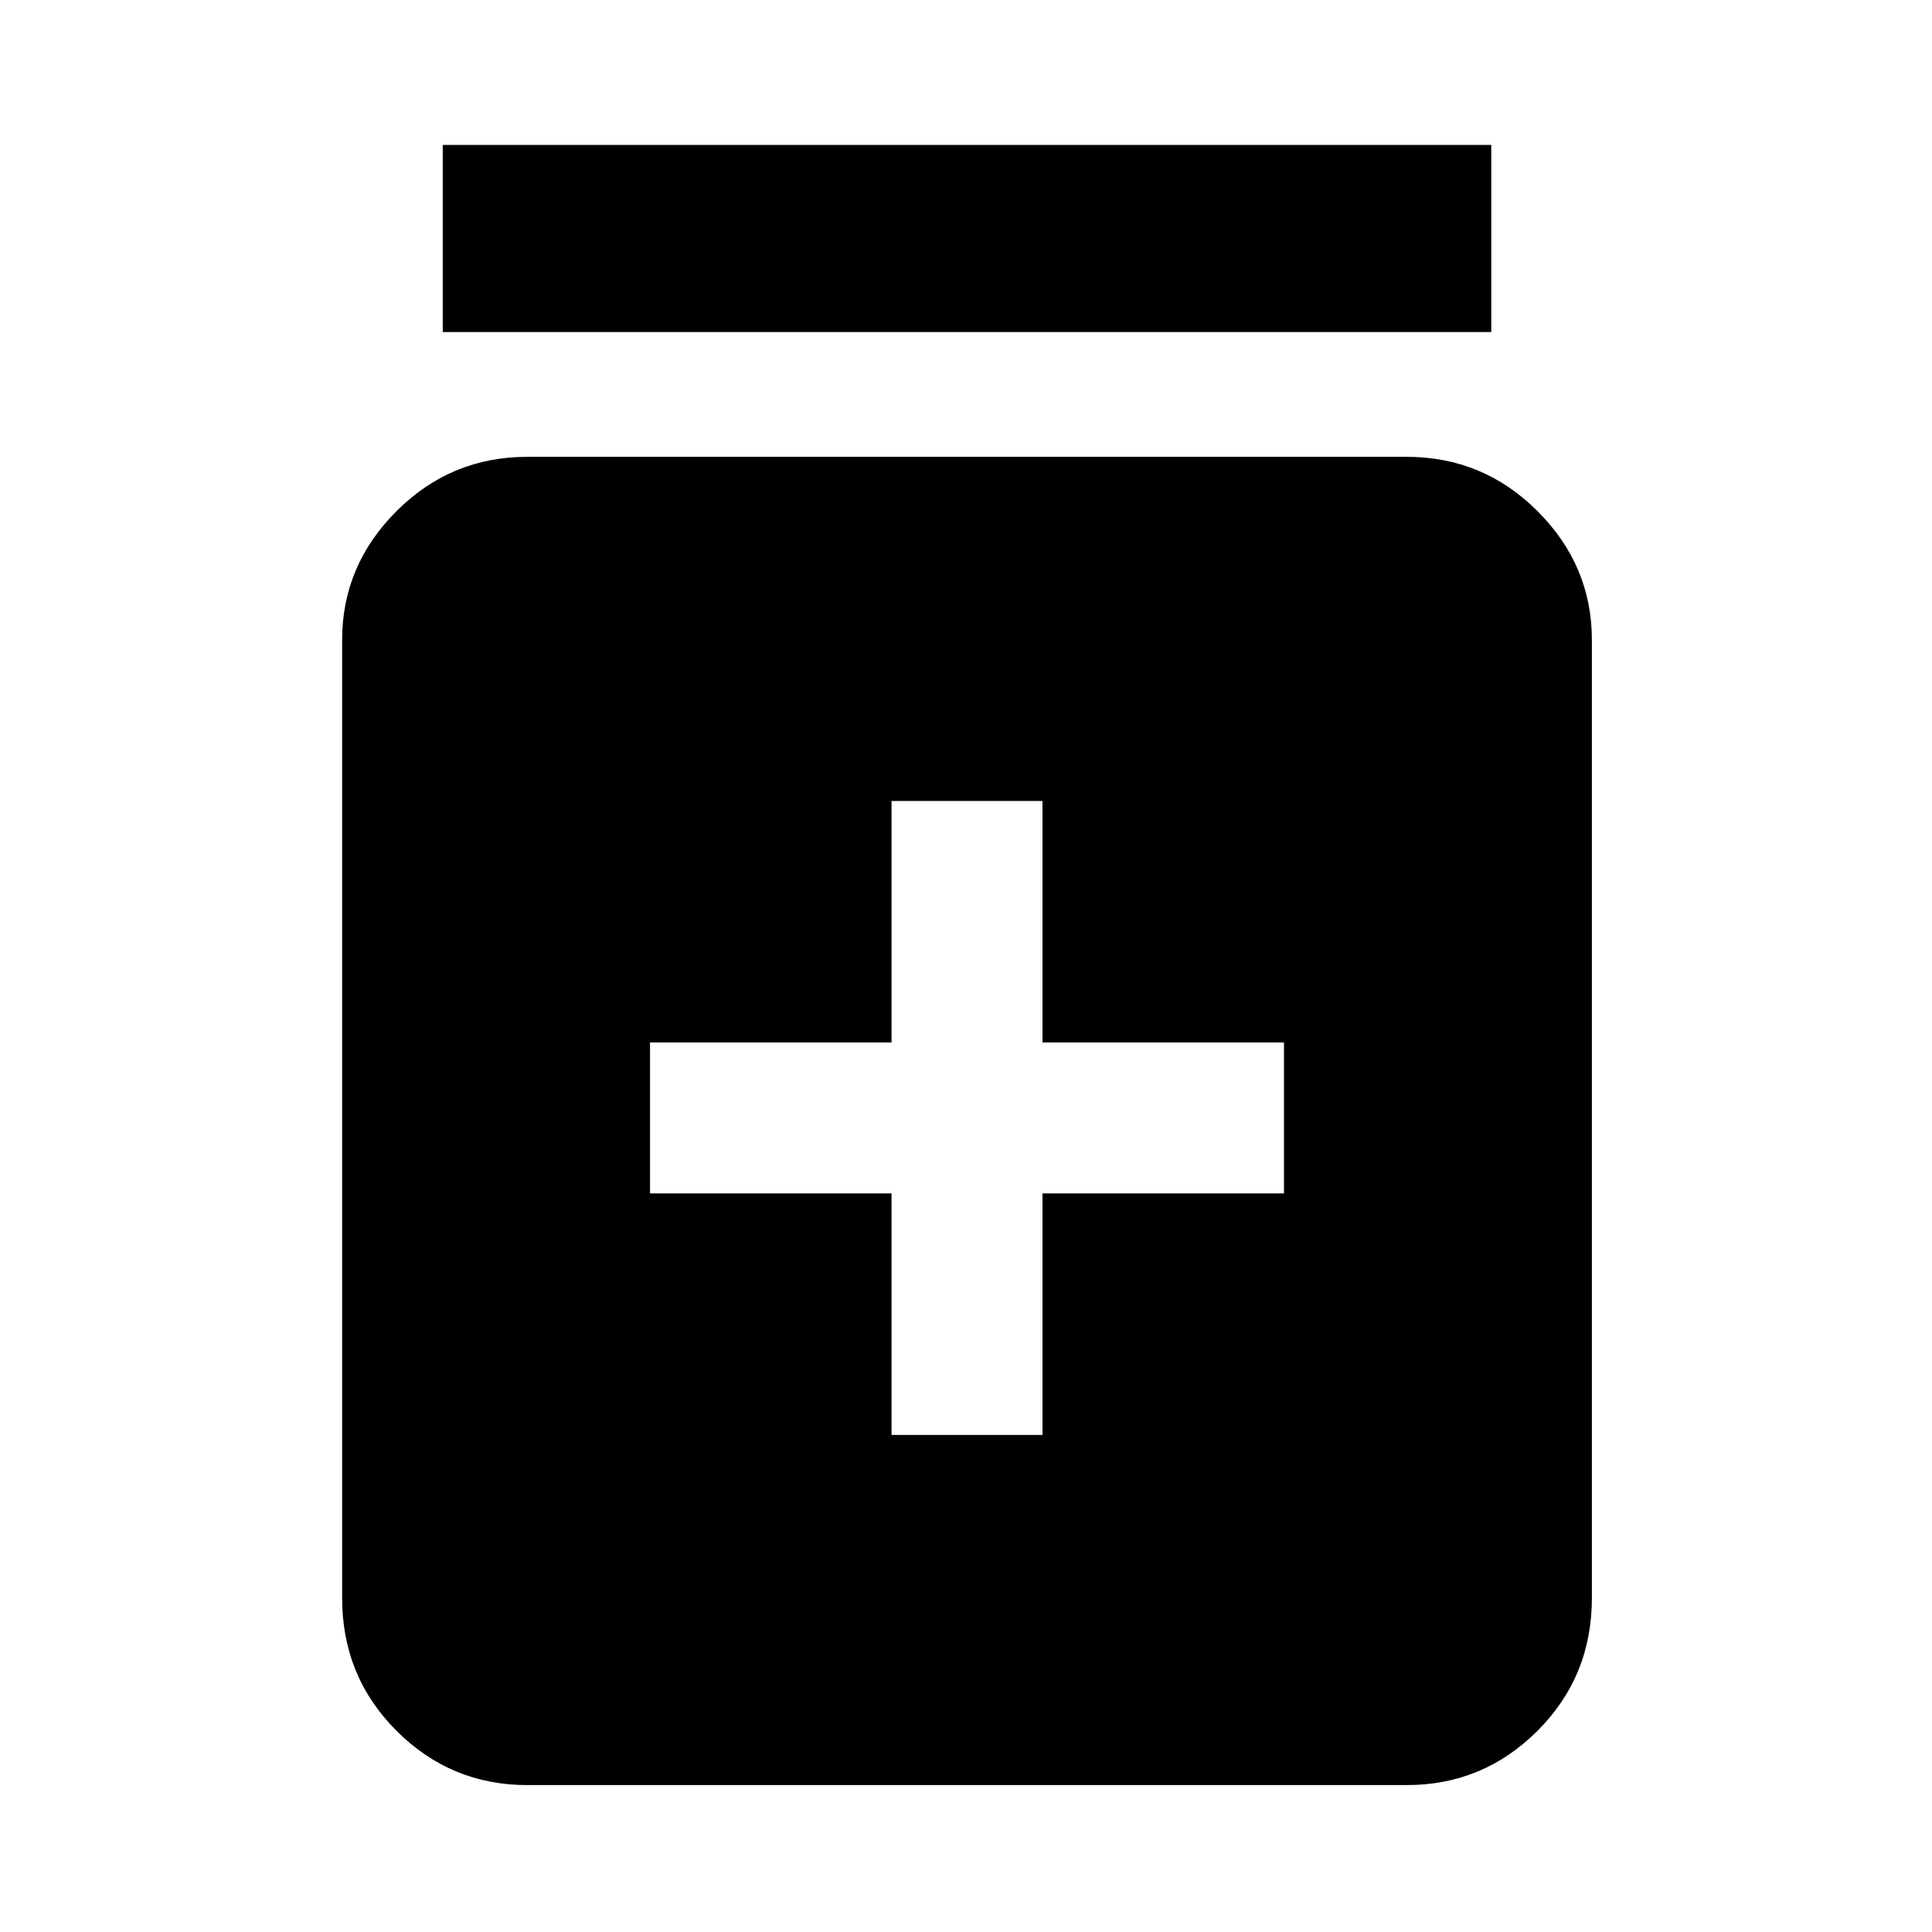 <svg xmlns="http://www.w3.org/2000/svg" height="48" width="48"><path d="M22.15 35.65H25.9V29.65H31.9V25.9H25.9V19.9H22.15V25.9H16.15V29.65H22.15ZM13.1 44.35Q11.2 44.35 9.85 43Q8.5 41.65 8.5 39.7V15.9Q8.5 14.05 9.85 12.7Q11.2 11.35 13.1 11.35H34.95Q36.85 11.35 38.2 12.7Q39.55 14.05 39.55 15.9V39.7Q39.55 41.65 38.2 43Q36.85 44.35 34.95 44.35ZM11 8.25V3.6H37.05V8.25Z"/></svg>